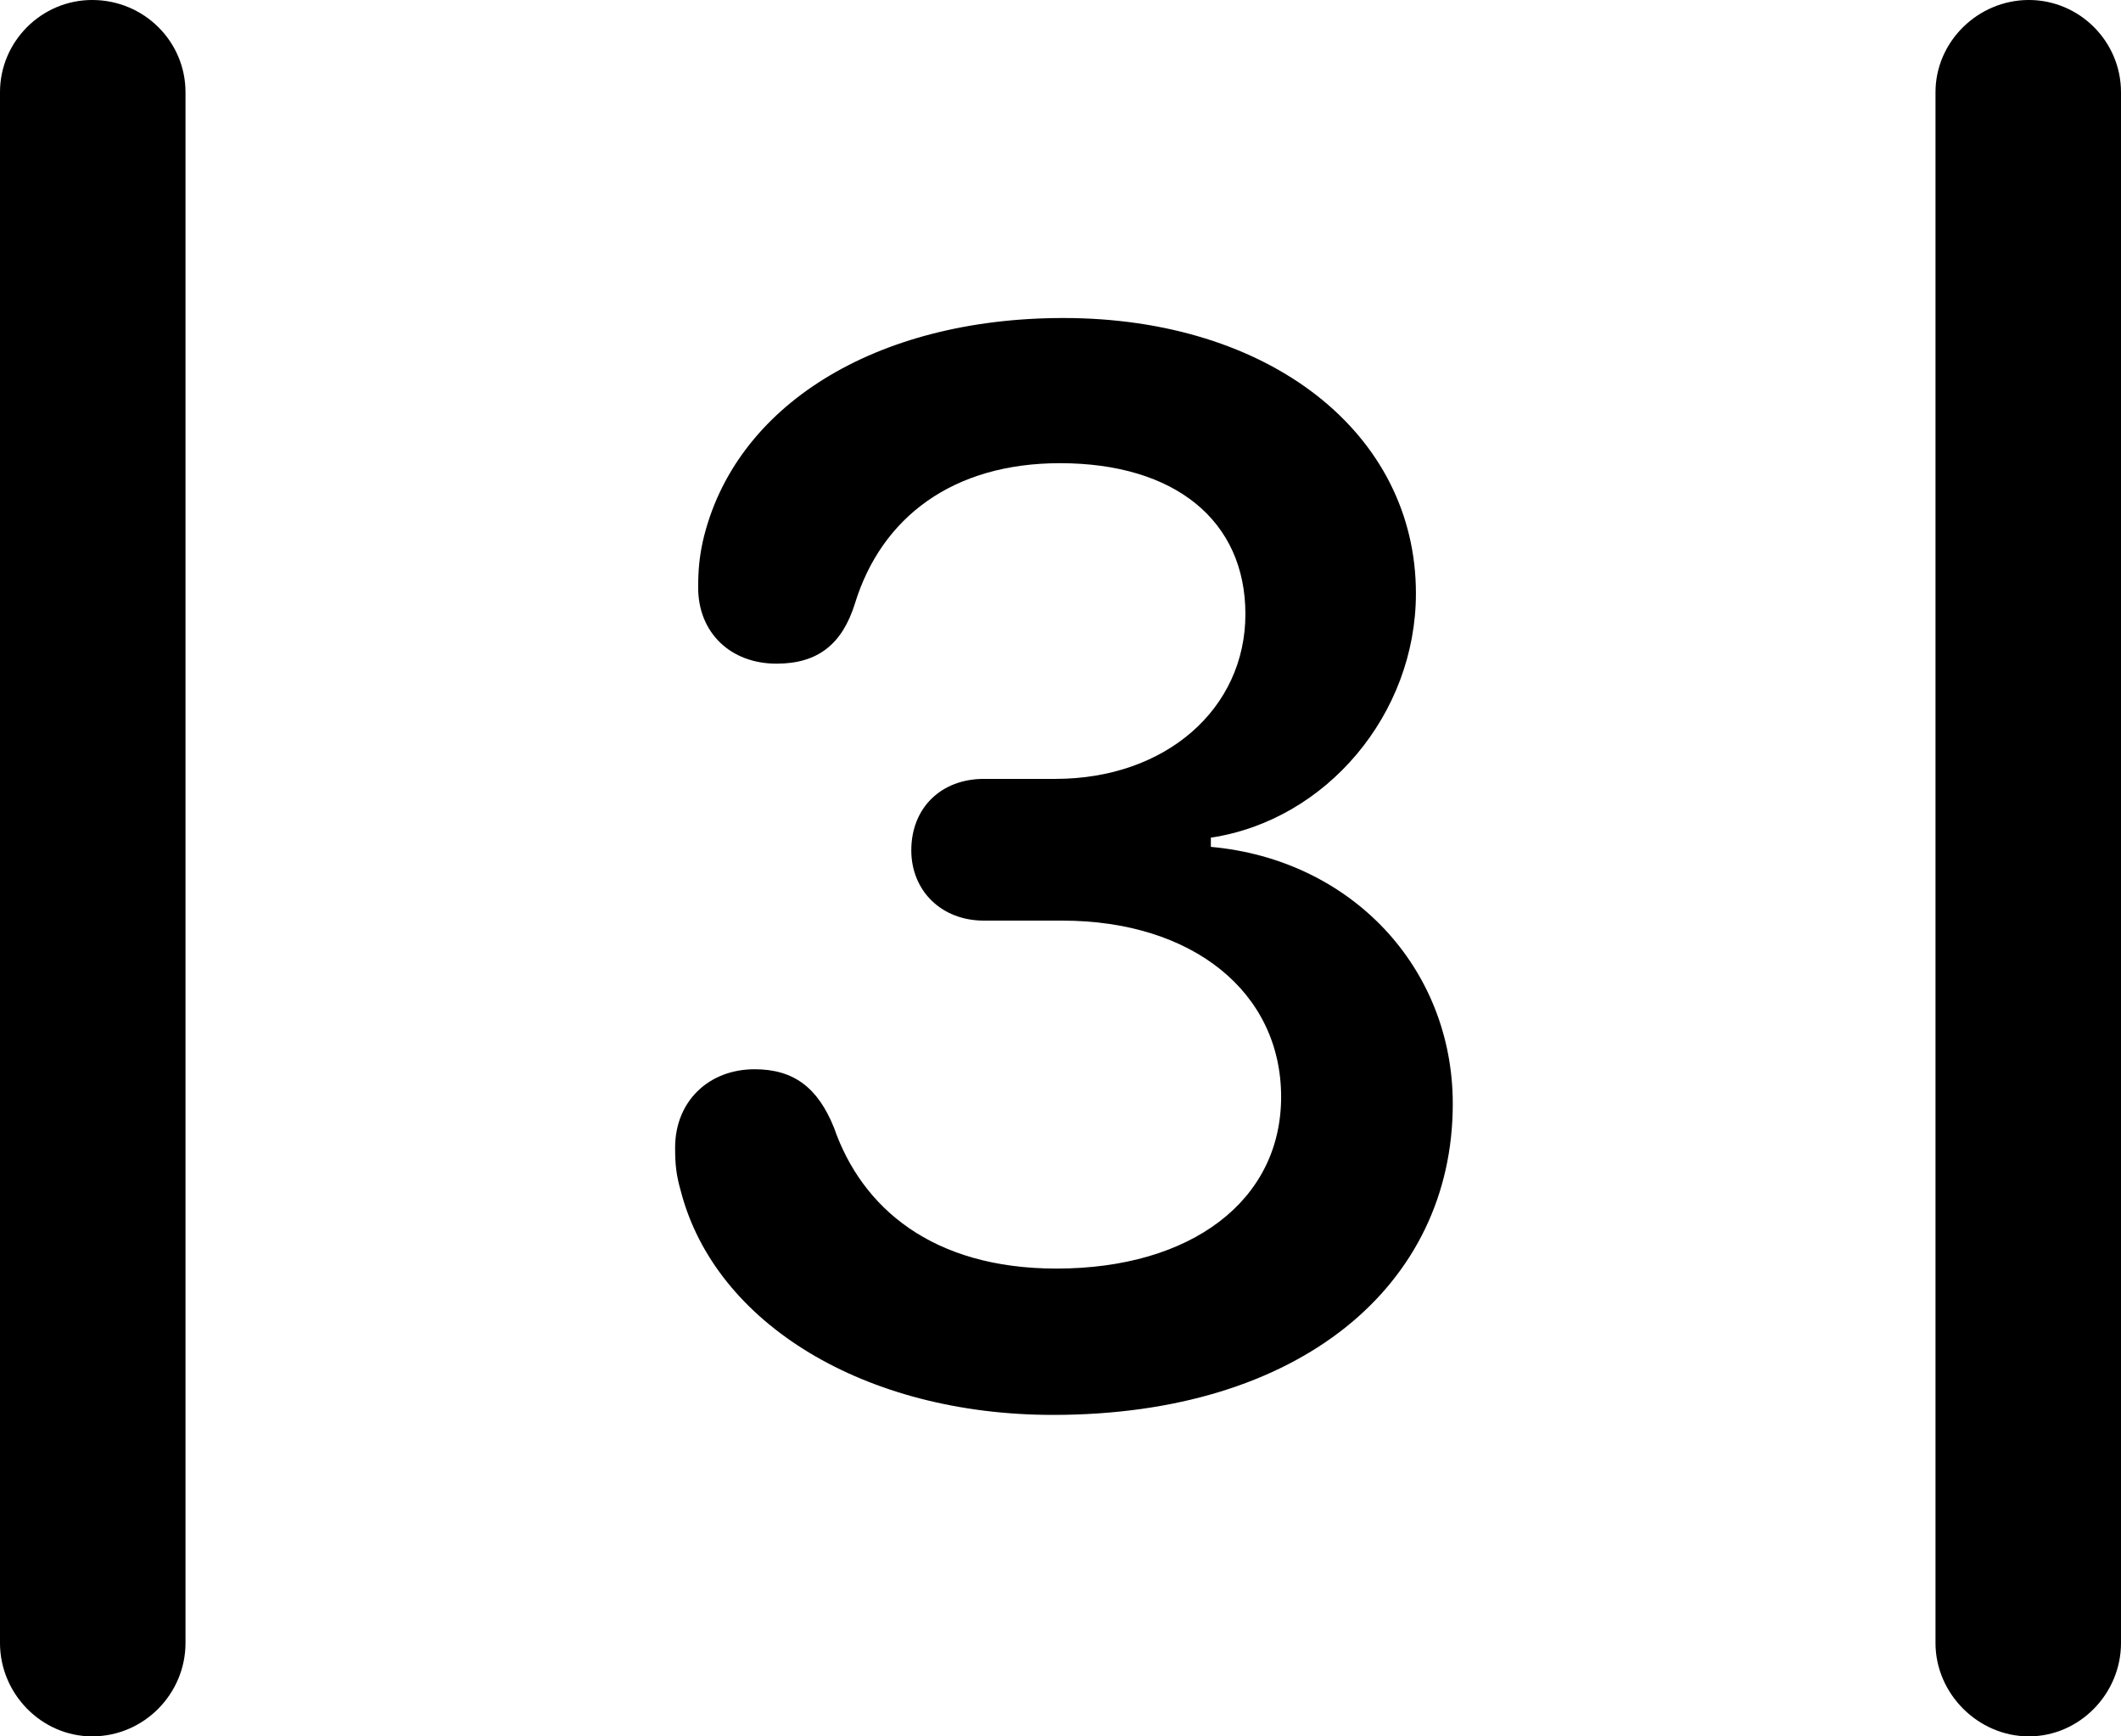<?xml version="1.0" encoding="UTF-8" standalone="no"?>
<svg xmlns="http://www.w3.org/2000/svg"
     width="898.926" height="735.84"
     viewBox="0 0 898.926 735.84"
     fill="currentColor">
  <path d="M-0.002 696.287C-0.002 717.777 17.578 735.837 39.058 735.837C61.038 735.837 78.618 717.777 78.618 696.287V39.067C78.618 17.577 61.038 -0.003 39.058 -0.003C17.578 -0.003 -0.002 17.577 -0.002 39.067ZM820.308 696.287C820.308 717.777 838.378 735.837 859.868 735.837C881.348 735.837 898.928 717.777 898.928 696.287V39.067C898.928 17.577 881.348 -0.003 859.868 -0.003C838.378 -0.003 820.308 17.577 820.308 39.067ZM446.288 599.607C551.268 599.607 615.718 544.437 615.718 467.777C615.718 410.157 572.758 364.257 513.188 358.887V354.977C562.008 347.657 600.098 302.737 600.098 251.467C600.098 183.597 538.088 134.767 450.688 134.767C371.098 134.767 311.038 171.877 297.848 229.497C296.388 236.327 295.898 241.697 295.898 249.027C295.898 268.067 309.568 281.247 329.098 281.247C346.678 281.247 356.938 272.947 362.308 255.857C373.538 219.237 403.808 196.287 449.218 196.287C498.048 196.287 527.828 220.707 527.828 260.257C527.828 300.297 494.138 330.077 447.268 330.077H416.988C398.928 330.077 386.228 342.287 386.228 360.347C386.228 377.437 398.928 390.137 416.988 390.137H450.198C505.368 390.137 542.968 420.407 542.968 464.847C542.968 508.787 504.878 537.597 447.758 537.597C395.018 537.597 365.238 511.717 353.518 478.027C346.678 460.937 336.428 453.127 319.828 453.127C300.288 453.127 286.128 466.797 286.128 486.327C286.128 493.657 286.618 498.047 288.578 504.887C303.218 561.037 366.698 599.607 446.288 599.607Z"/>
</svg>